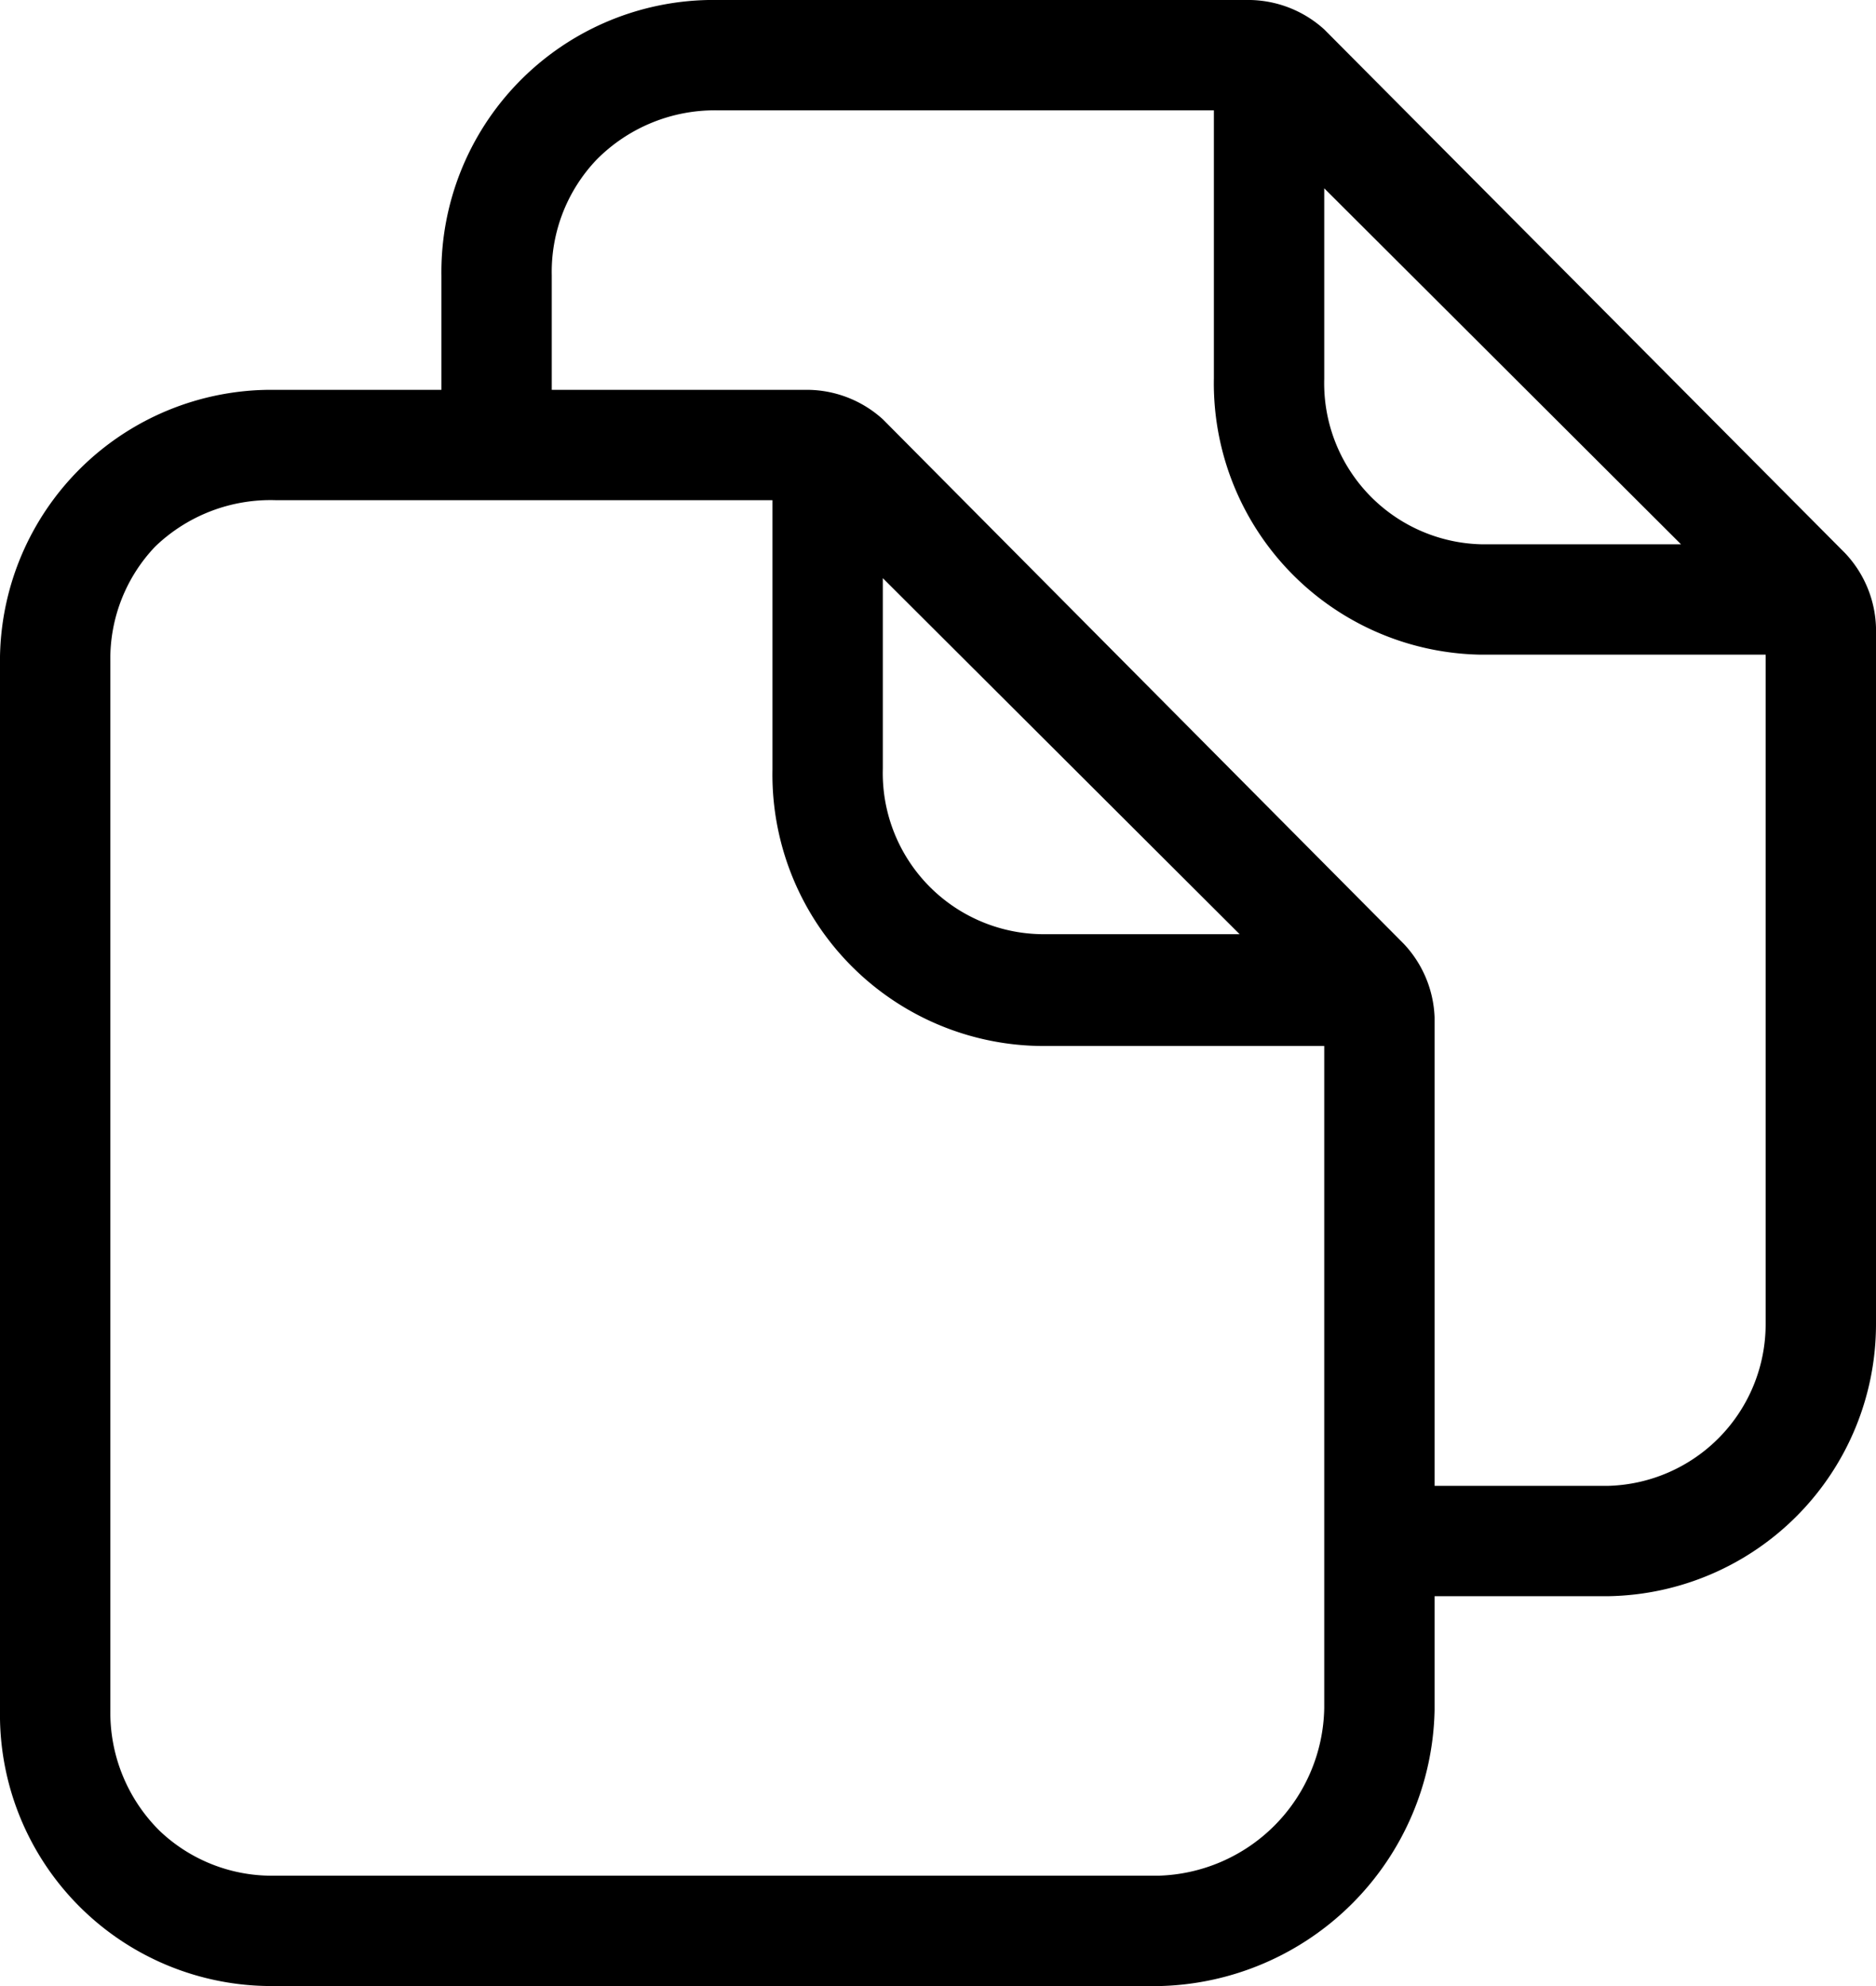<svg xmlns="http://www.w3.org/2000/svg" width="25.5" height="27" viewBox="0 0 25.5 27"><path d="M25.08,7.52,18,.4A1.54,1.54,0,0,0,17,0H9.63A3.7,3.7,0,0,0,6,3.75V5.3H3.63A3.69,3.69,0,0,0,0,9.05V23.37A3.69,3.69,0,0,0,3.68,27H15.77a3.83,3.83,0,0,0,3.73-3.75V21.7h2.37A3.7,3.7,0,0,0,25.5,18V8.53A1.54,1.54,0,0,0,25.08,7.52ZM18,2.56,22.85,7.4h-2.7A2.19,2.19,0,0,1,18,5.15ZM15.74,25.5H3.7a2.21,2.21,0,0,1-1.53-.61,2.26,2.26,0,0,1-.67-1.64V9a2.21,2.21,0,0,1,.61-1.57A2.26,2.26,0,0,1,3.75,6.8l6.75,0v3.66a3.69,3.69,0,0,0,3.64,3.76H18v9A2.32,2.32,0,0,1,15.74,25.5ZM12,7.86l4.85,4.84h-2.7A2.19,2.19,0,0,1,12,10.45ZM21.86,20.2H19.5V13.83a1.54,1.54,0,0,0-.42-1L12,5.7a1.54,1.54,0,0,0-1-.4H7.5V3.74a2.21,2.21,0,0,1,.61-1.57A2.26,2.26,0,0,1,9.75,1.5l6.75,0V5.14A3.69,3.69,0,0,0,20.12,8.9H24V18A2.2,2.2,0,0,1,21.86,20.2Z"/></svg>